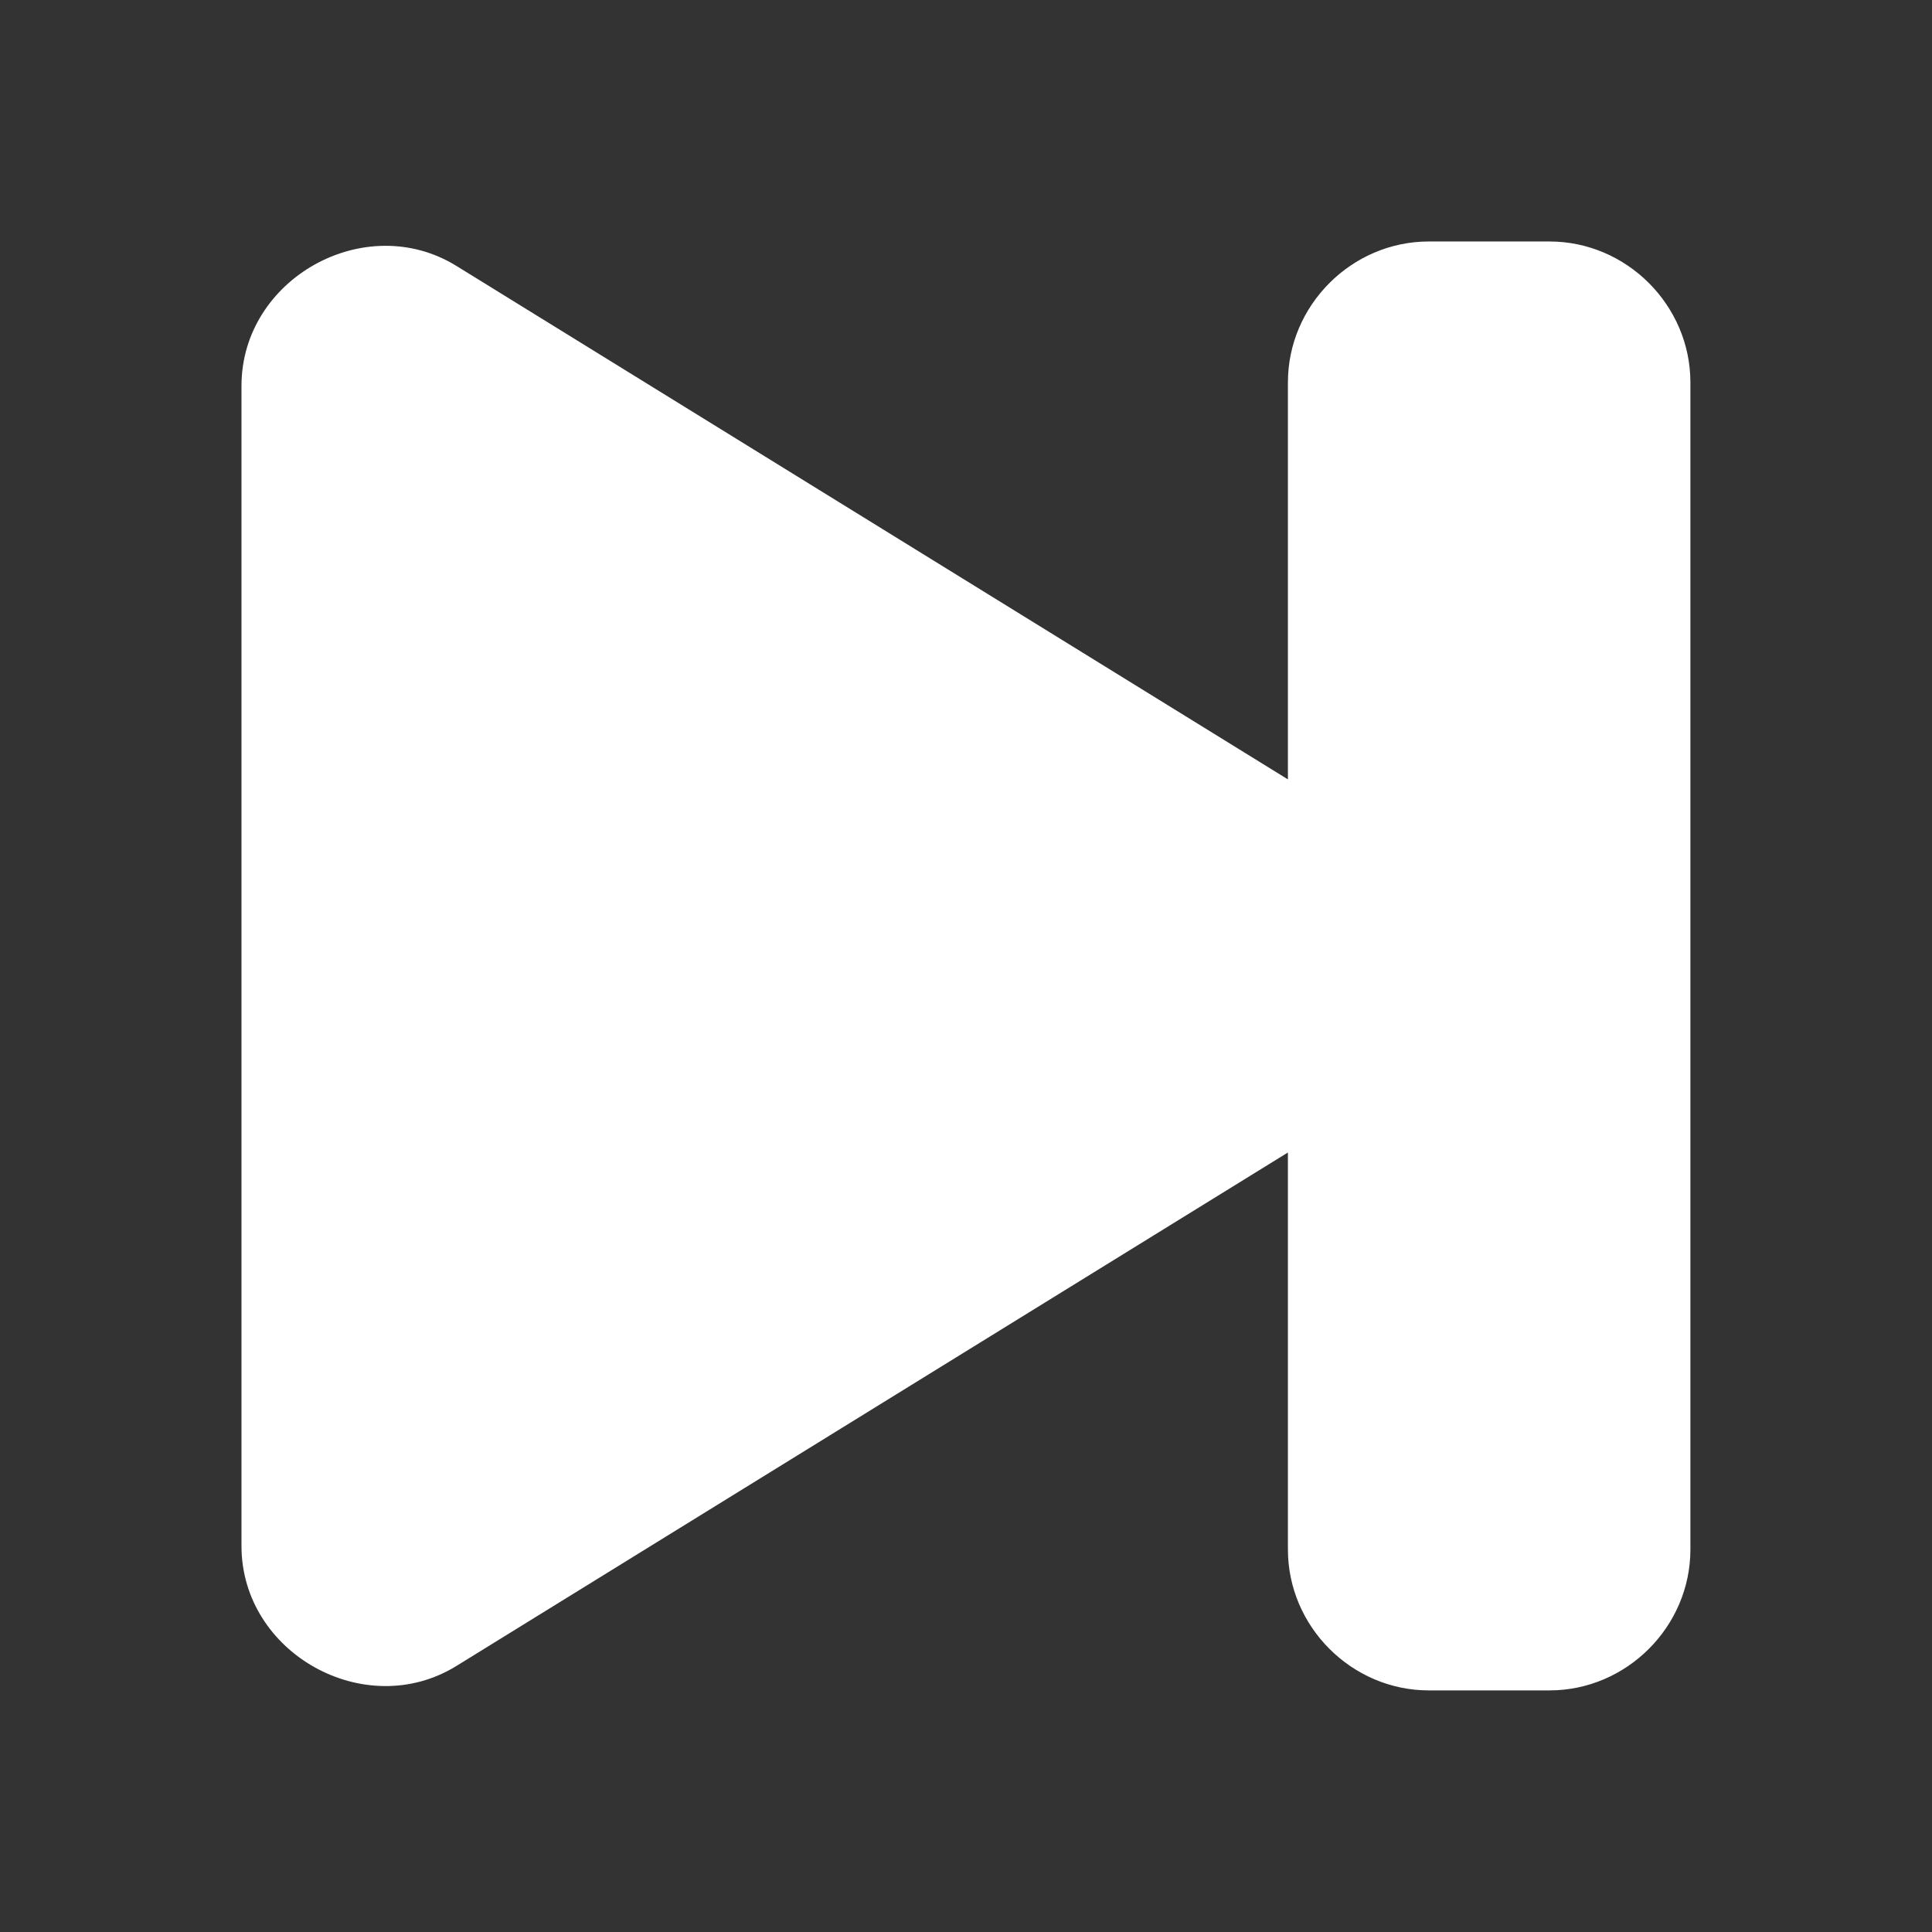 <svg version="1.1" xmlns="http://www.w3.org/2000/svg" xmlns:xlink="http://www.w3.org/1999/xlink" viewBox="0,0,256,256"><rect x="0" y="0" width="256" height="256" fill="#333333" stroke="none"/><g fill="#ffffff" fill-rule="nonzero" stroke="none" stroke-width="1" stroke-linecap="butt" stroke-linejoin="miter" stroke-miterlimit="10" stroke-dasharray="" stroke-dashoffset="0" font-family="none" font-weight="none" font-size="none" text-anchor="none" style="mix-blend-mode: normal"><g transform="scale(5.333,5.333)"><path d="M35.5,6c-1.915,0 -3.5,1.585 -3.5,3.5v9.865l-20.66,-12.758c-2.266,-1.399 -5.34,0.315 -5.34,2.979v28.828c0,2.663 3.073,4.378 5.34,2.979l20.66,-12.758v9.865c0,1.915 1.585,3.5 3.5,3.5h3c1.915,0 3.5,-1.585 3.5,-3.5v-29c0,-1.915 -1.585,-3.5 -3.5,-3.5z"></path></g></g></svg>